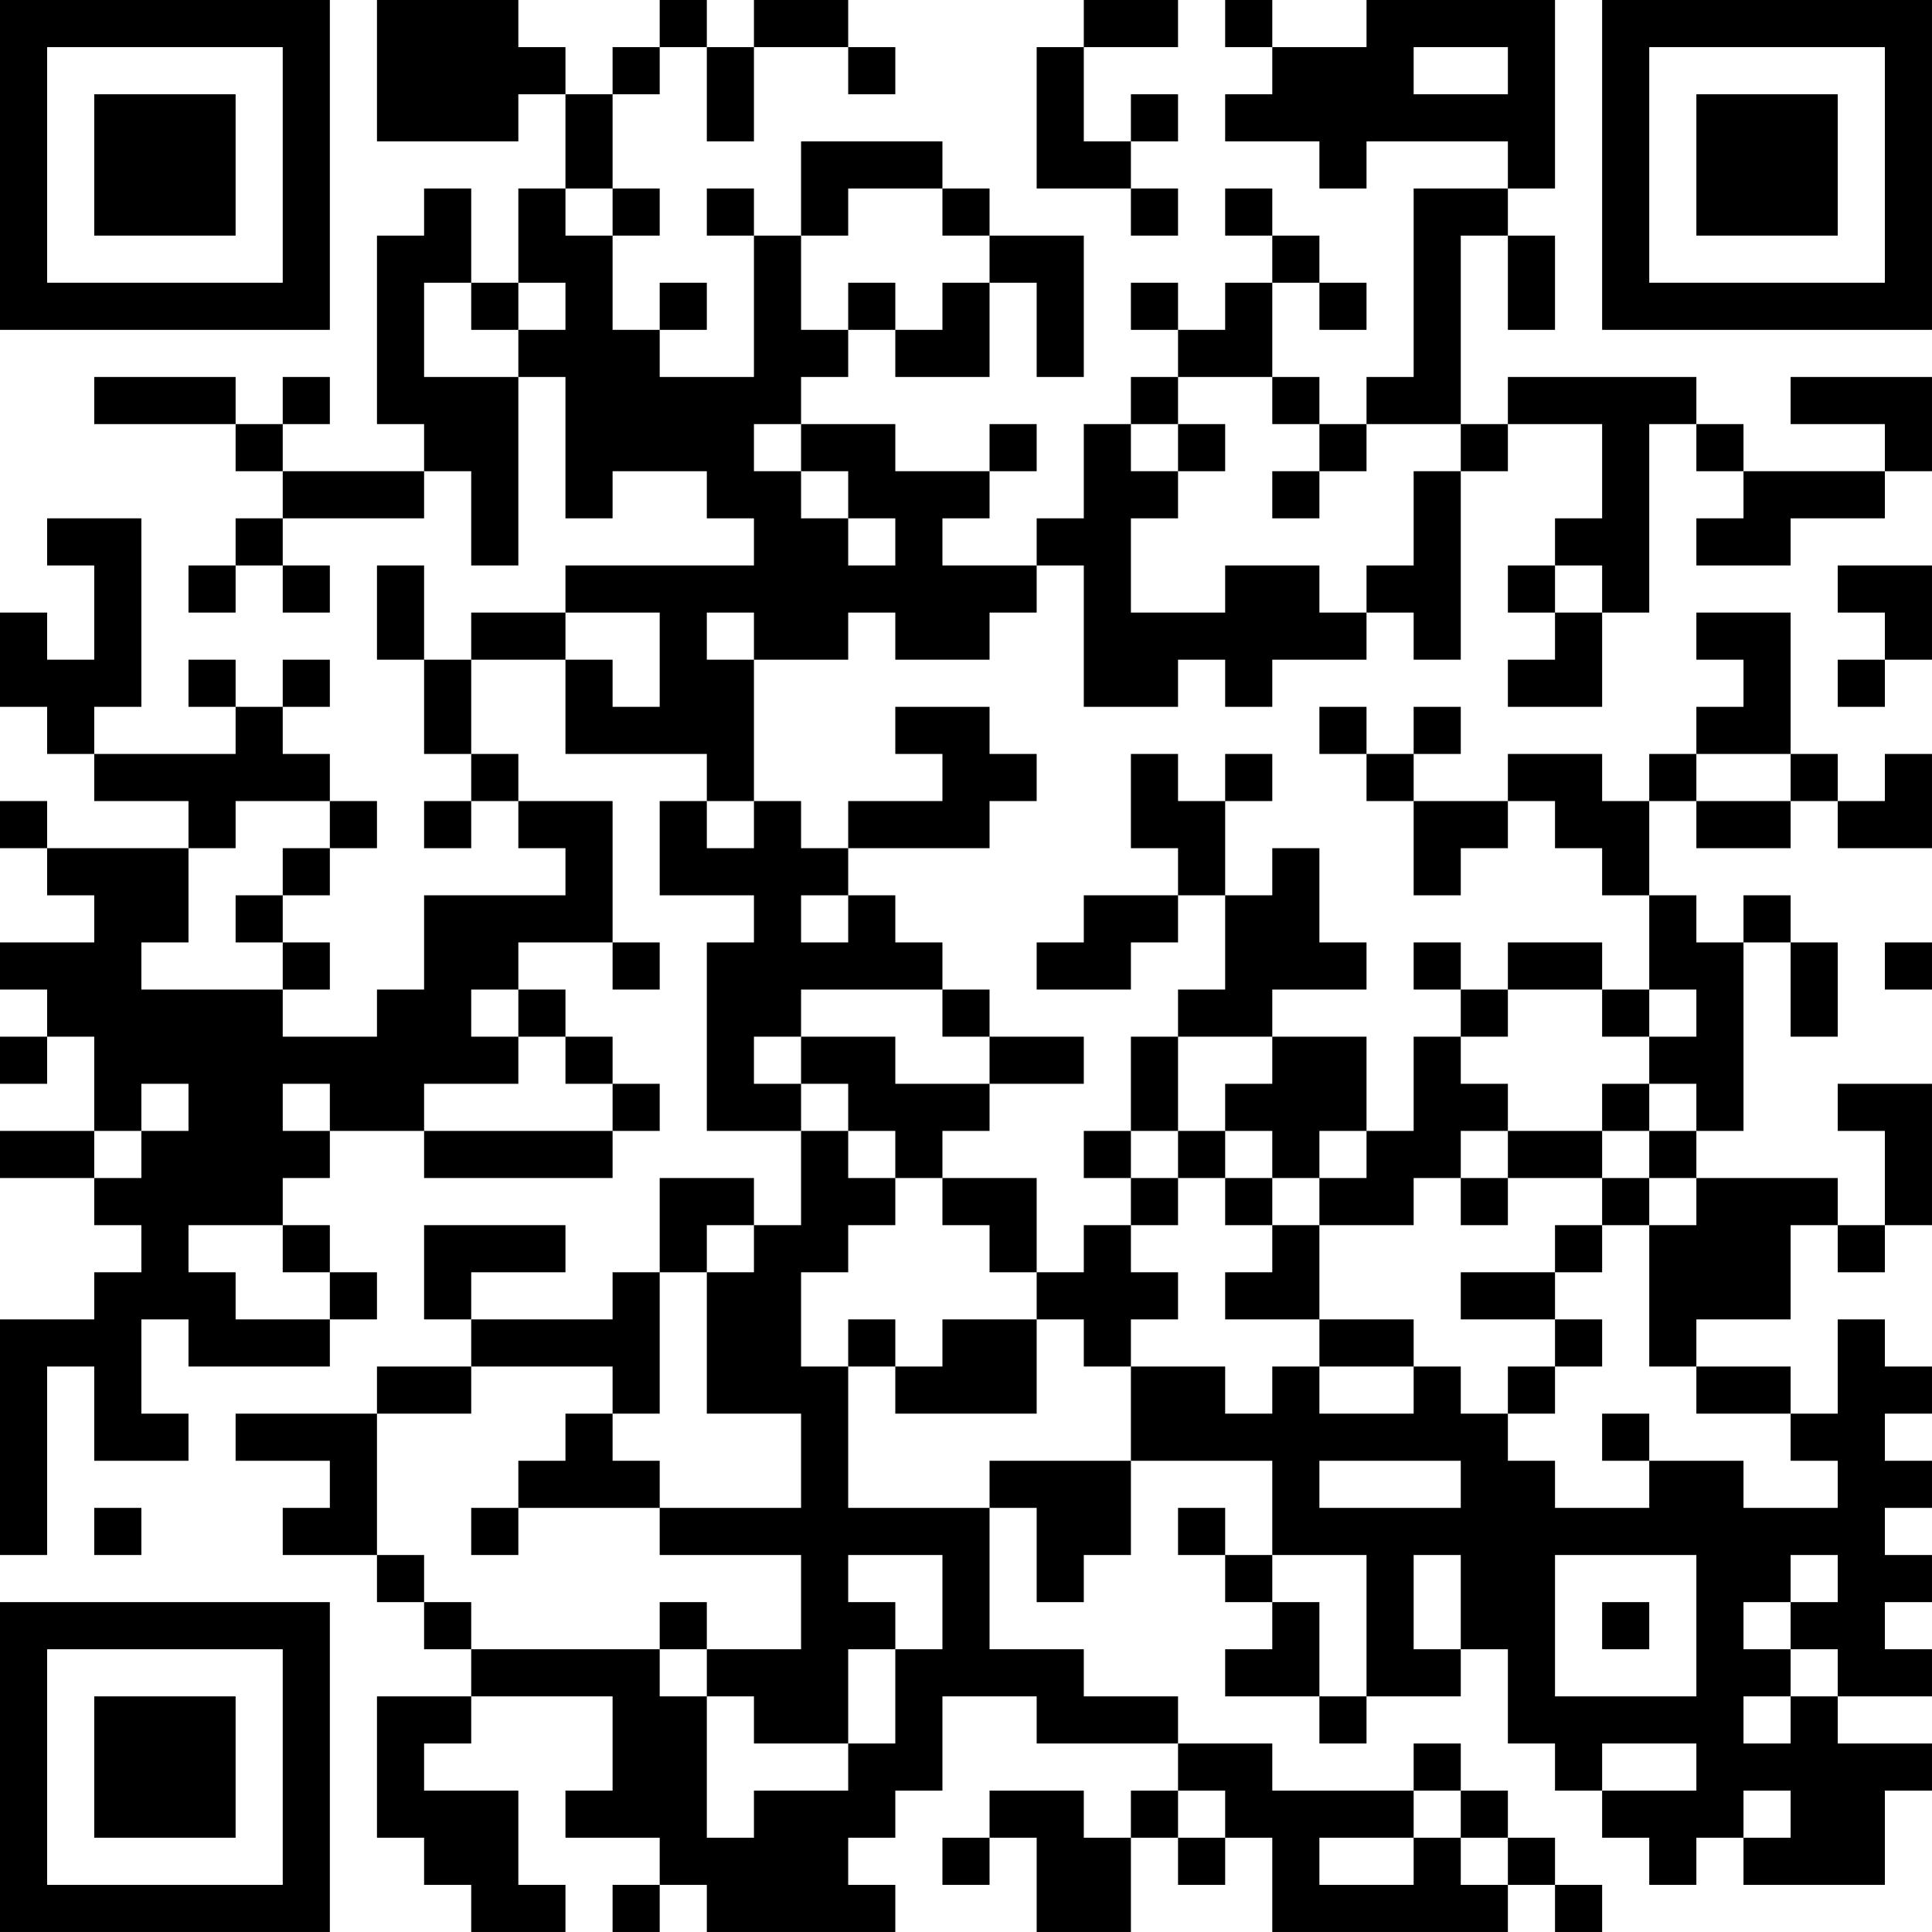<?xml version="1.0" encoding="UTF-8"?>
<svg xmlns="http://www.w3.org/2000/svg" version="1.1" width="200" height="200" viewBox="0 0 200 200"><rect x="0" y="0" width="200" height="200" fill="#ffffff"/><g transform="scale(4.878)"><g transform="translate(0,0)"><path fill-rule="evenodd" d="M8 0L8 3L11 3L11 2L12 2L12 4L11 4L11 6L10 6L10 4L9 4L9 5L8 5L8 9L9 9L9 10L6 10L6 9L7 9L7 8L6 8L6 9L5 9L5 8L2 8L2 9L5 9L5 10L6 10L6 11L5 11L5 12L4 12L4 13L5 13L5 12L6 12L6 13L7 13L7 12L6 12L6 11L9 11L9 10L10 10L10 12L11 12L11 8L12 8L12 11L13 11L13 10L15 10L15 11L16 11L16 12L12 12L12 13L10 13L10 14L9 14L9 12L8 12L8 14L9 14L9 16L10 16L10 17L9 17L9 18L10 18L10 17L11 17L11 18L12 18L12 19L9 19L9 21L8 21L8 22L6 22L6 21L7 21L7 20L6 20L6 19L7 19L7 18L8 18L8 17L7 17L7 16L6 16L6 15L7 15L7 14L6 14L6 15L5 15L5 14L4 14L4 15L5 15L5 16L2 16L2 15L3 15L3 11L1 11L1 12L2 12L2 14L1 14L1 13L0 13L0 15L1 15L1 16L2 16L2 17L4 17L4 18L1 18L1 17L0 17L0 18L1 18L1 19L2 19L2 20L0 20L0 21L1 21L1 22L0 22L0 23L1 23L1 22L2 22L2 24L0 24L0 25L2 25L2 26L3 26L3 27L2 27L2 28L0 28L0 33L1 33L1 29L2 29L2 31L4 31L4 30L3 30L3 28L4 28L4 29L7 29L7 28L8 28L8 27L7 27L7 26L6 26L6 25L7 25L7 24L9 24L9 25L13 25L13 24L14 24L14 23L13 23L13 22L12 22L12 21L11 21L11 20L13 20L13 21L14 21L14 20L13 20L13 17L11 17L11 16L10 16L10 14L12 14L12 16L15 16L15 17L14 17L14 19L16 19L16 20L15 20L15 24L17 24L17 26L16 26L16 25L14 25L14 27L13 27L13 28L10 28L10 27L12 27L12 26L9 26L9 28L10 28L10 29L8 29L8 30L5 30L5 31L7 31L7 32L6 32L6 33L8 33L8 34L9 34L9 35L10 35L10 36L8 36L8 39L9 39L9 40L10 40L10 41L12 41L12 40L11 40L11 38L9 38L9 37L10 37L10 36L13 36L13 38L12 38L12 39L14 39L14 40L13 40L13 41L14 41L14 40L15 40L15 41L19 41L19 40L18 40L18 39L19 39L19 38L20 38L20 36L22 36L22 37L25 37L25 38L24 38L24 39L23 39L23 38L21 38L21 39L20 39L20 40L21 40L21 39L22 39L22 41L24 41L24 39L25 39L25 40L26 40L26 39L27 39L27 41L32 41L32 40L33 40L33 41L34 41L34 40L33 40L33 39L32 39L32 38L31 38L31 37L30 37L30 38L27 38L27 37L25 37L25 36L23 36L23 35L21 35L21 32L22 32L22 34L23 34L23 33L24 33L24 31L27 31L27 33L26 33L26 32L25 32L25 33L26 33L26 34L27 34L27 35L26 35L26 36L28 36L28 37L29 37L29 36L31 36L31 35L32 35L32 37L33 37L33 38L34 38L34 39L35 39L35 40L36 40L36 39L37 39L37 40L40 40L40 38L41 38L41 37L39 37L39 36L41 36L41 35L40 35L40 34L41 34L41 33L40 33L40 32L41 32L41 31L40 31L40 30L41 30L41 29L40 29L40 28L39 28L39 30L38 30L38 29L36 29L36 28L38 28L38 26L39 26L39 27L40 27L40 26L41 26L41 23L39 23L39 24L40 24L40 26L39 26L39 25L36 25L36 24L37 24L37 20L38 20L38 22L39 22L39 20L38 20L38 19L37 19L37 20L36 20L36 19L35 19L35 17L36 17L36 18L38 18L38 17L39 17L39 18L41 18L41 16L40 16L40 17L39 17L39 16L38 16L38 13L36 13L36 14L37 14L37 15L36 15L36 16L35 16L35 17L34 17L34 16L32 16L32 17L30 17L30 16L31 16L31 15L30 15L30 16L29 16L29 15L28 15L28 16L29 16L29 17L30 17L30 19L31 19L31 18L32 18L32 17L33 17L33 18L34 18L34 19L35 19L35 21L34 21L34 20L32 20L32 21L31 21L31 20L30 20L30 21L31 21L31 22L30 22L30 24L29 24L29 22L27 22L27 21L29 21L29 20L28 20L28 18L27 18L27 19L26 19L26 17L27 17L27 16L26 16L26 17L25 17L25 16L24 16L24 18L25 18L25 19L23 19L23 20L22 20L22 21L24 21L24 20L25 20L25 19L26 19L26 21L25 21L25 22L24 22L24 24L23 24L23 25L24 25L24 26L23 26L23 27L22 27L22 25L20 25L20 24L21 24L21 23L23 23L23 22L21 22L21 21L20 21L20 20L19 20L19 19L18 19L18 18L21 18L21 17L22 17L22 16L21 16L21 15L19 15L19 16L20 16L20 17L18 17L18 18L17 18L17 17L16 17L16 14L18 14L18 13L19 13L19 14L21 14L21 13L22 13L22 12L23 12L23 15L25 15L25 14L26 14L26 15L27 15L27 14L29 14L29 13L30 13L30 14L31 14L31 10L32 10L32 9L34 9L34 11L33 11L33 12L32 12L32 13L33 13L33 14L32 14L32 15L34 15L34 13L35 13L35 9L36 9L36 10L37 10L37 11L36 11L36 12L38 12L38 11L40 11L40 10L41 10L41 8L38 8L38 9L40 9L40 10L37 10L37 9L36 9L36 8L32 8L32 9L31 9L31 5L32 5L32 7L33 7L33 5L32 5L32 4L33 4L33 0L29 0L29 1L27 1L27 0L26 0L26 1L27 1L27 2L26 2L26 3L28 3L28 4L29 4L29 3L32 3L32 4L30 4L30 8L29 8L29 9L28 9L28 8L27 8L27 6L28 6L28 7L29 7L29 6L28 6L28 5L27 5L27 4L26 4L26 5L27 5L27 6L26 6L26 7L25 7L25 6L24 6L24 7L25 7L25 8L24 8L24 9L23 9L23 11L22 11L22 12L20 12L20 11L21 11L21 10L22 10L22 9L21 9L21 10L19 10L19 9L17 9L17 8L18 8L18 7L19 7L19 8L21 8L21 6L22 6L22 8L23 8L23 5L21 5L21 4L20 4L20 3L17 3L17 5L16 5L16 4L15 4L15 5L16 5L16 8L14 8L14 7L15 7L15 6L14 6L14 7L13 7L13 5L14 5L14 4L13 4L13 2L14 2L14 1L15 1L15 3L16 3L16 1L18 1L18 2L19 2L19 1L18 1L18 0L16 0L16 1L15 1L15 0L14 0L14 1L13 1L13 2L12 2L12 1L11 1L11 0ZM23 0L23 1L22 1L22 4L24 4L24 5L25 5L25 4L24 4L24 3L25 3L25 2L24 2L24 3L23 3L23 1L25 1L25 0ZM30 1L30 2L32 2L32 1ZM12 4L12 5L13 5L13 4ZM18 4L18 5L17 5L17 7L18 7L18 6L19 6L19 7L20 7L20 6L21 6L21 5L20 5L20 4ZM9 6L9 8L11 8L11 7L12 7L12 6L11 6L11 7L10 7L10 6ZM25 8L25 9L24 9L24 10L25 10L25 11L24 11L24 13L26 13L26 12L28 12L28 13L29 13L29 12L30 12L30 10L31 10L31 9L29 9L29 10L28 10L28 9L27 9L27 8ZM16 9L16 10L17 10L17 11L18 11L18 12L19 12L19 11L18 11L18 10L17 10L17 9ZM25 9L25 10L26 10L26 9ZM27 10L27 11L28 11L28 10ZM33 12L33 13L34 13L34 12ZM39 12L39 13L40 13L40 14L39 14L39 15L40 15L40 14L41 14L41 12ZM12 13L12 14L13 14L13 15L14 15L14 13ZM15 13L15 14L16 14L16 13ZM36 16L36 17L38 17L38 16ZM5 17L5 18L4 18L4 20L3 20L3 21L6 21L6 20L5 20L5 19L6 19L6 18L7 18L7 17ZM15 17L15 18L16 18L16 17ZM17 19L17 20L18 20L18 19ZM40 20L40 21L41 21L41 20ZM10 21L10 22L11 22L11 23L9 23L9 24L13 24L13 23L12 23L12 22L11 22L11 21ZM17 21L17 22L16 22L16 23L17 23L17 24L18 24L18 25L19 25L19 26L18 26L18 27L17 27L17 29L18 29L18 32L21 32L21 31L24 31L24 29L26 29L26 30L27 30L27 29L28 29L28 30L30 30L30 29L31 29L31 30L32 30L32 31L33 31L33 32L35 32L35 31L37 31L37 32L39 32L39 31L38 31L38 30L36 30L36 29L35 29L35 26L36 26L36 25L35 25L35 24L36 24L36 23L35 23L35 22L36 22L36 21L35 21L35 22L34 22L34 21L32 21L32 22L31 22L31 23L32 23L32 24L31 24L31 25L30 25L30 26L28 26L28 25L29 25L29 24L28 24L28 25L27 25L27 24L26 24L26 23L27 23L27 22L25 22L25 24L24 24L24 25L25 25L25 26L24 26L24 27L25 27L25 28L24 28L24 29L23 29L23 28L22 28L22 27L21 27L21 26L20 26L20 25L19 25L19 24L18 24L18 23L17 23L17 22L19 22L19 23L21 23L21 22L20 22L20 21ZM3 23L3 24L2 24L2 25L3 25L3 24L4 24L4 23ZM6 23L6 24L7 24L7 23ZM34 23L34 24L32 24L32 25L31 25L31 26L32 26L32 25L34 25L34 26L33 26L33 27L31 27L31 28L33 28L33 29L32 29L32 30L33 30L33 29L34 29L34 28L33 28L33 27L34 27L34 26L35 26L35 25L34 25L34 24L35 24L35 23ZM25 24L25 25L26 25L26 26L27 26L27 27L26 27L26 28L28 28L28 29L30 29L30 28L28 28L28 26L27 26L27 25L26 25L26 24ZM4 26L4 27L5 27L5 28L7 28L7 27L6 27L6 26ZM15 26L15 27L14 27L14 30L13 30L13 29L10 29L10 30L8 30L8 33L9 33L9 34L10 34L10 35L14 35L14 36L15 36L15 39L16 39L16 38L18 38L18 37L19 37L19 35L20 35L20 33L18 33L18 34L19 34L19 35L18 35L18 37L16 37L16 36L15 36L15 35L17 35L17 33L14 33L14 32L17 32L17 30L15 30L15 27L16 27L16 26ZM18 28L18 29L19 29L19 30L22 30L22 28L20 28L20 29L19 29L19 28ZM12 30L12 31L11 31L11 32L10 32L10 33L11 33L11 32L14 32L14 31L13 31L13 30ZM34 30L34 31L35 31L35 30ZM28 31L28 32L31 32L31 31ZM2 32L2 33L3 33L3 32ZM27 33L27 34L28 34L28 36L29 36L29 33ZM30 33L30 35L31 35L31 33ZM33 33L33 36L36 36L36 33ZM38 33L38 34L37 34L37 35L38 35L38 36L37 36L37 37L38 37L38 36L39 36L39 35L38 35L38 34L39 34L39 33ZM14 34L14 35L15 35L15 34ZM34 34L34 35L35 35L35 34ZM34 37L34 38L36 38L36 37ZM25 38L25 39L26 39L26 38ZM30 38L30 39L28 39L28 40L30 40L30 39L31 39L31 40L32 40L32 39L31 39L31 38ZM37 38L37 39L38 39L38 38ZM0 0L0 7L7 7L7 0ZM1 1L1 6L6 6L6 1ZM2 2L2 5L5 5L5 2ZM34 0L34 7L41 7L41 0ZM35 1L35 6L40 6L40 1ZM36 2L36 5L39 5L39 2ZM0 34L0 41L7 41L7 34ZM1 35L1 40L6 40L6 35ZM2 36L2 39L5 39L5 36Z" fill="#000000"/></g></g></svg>
